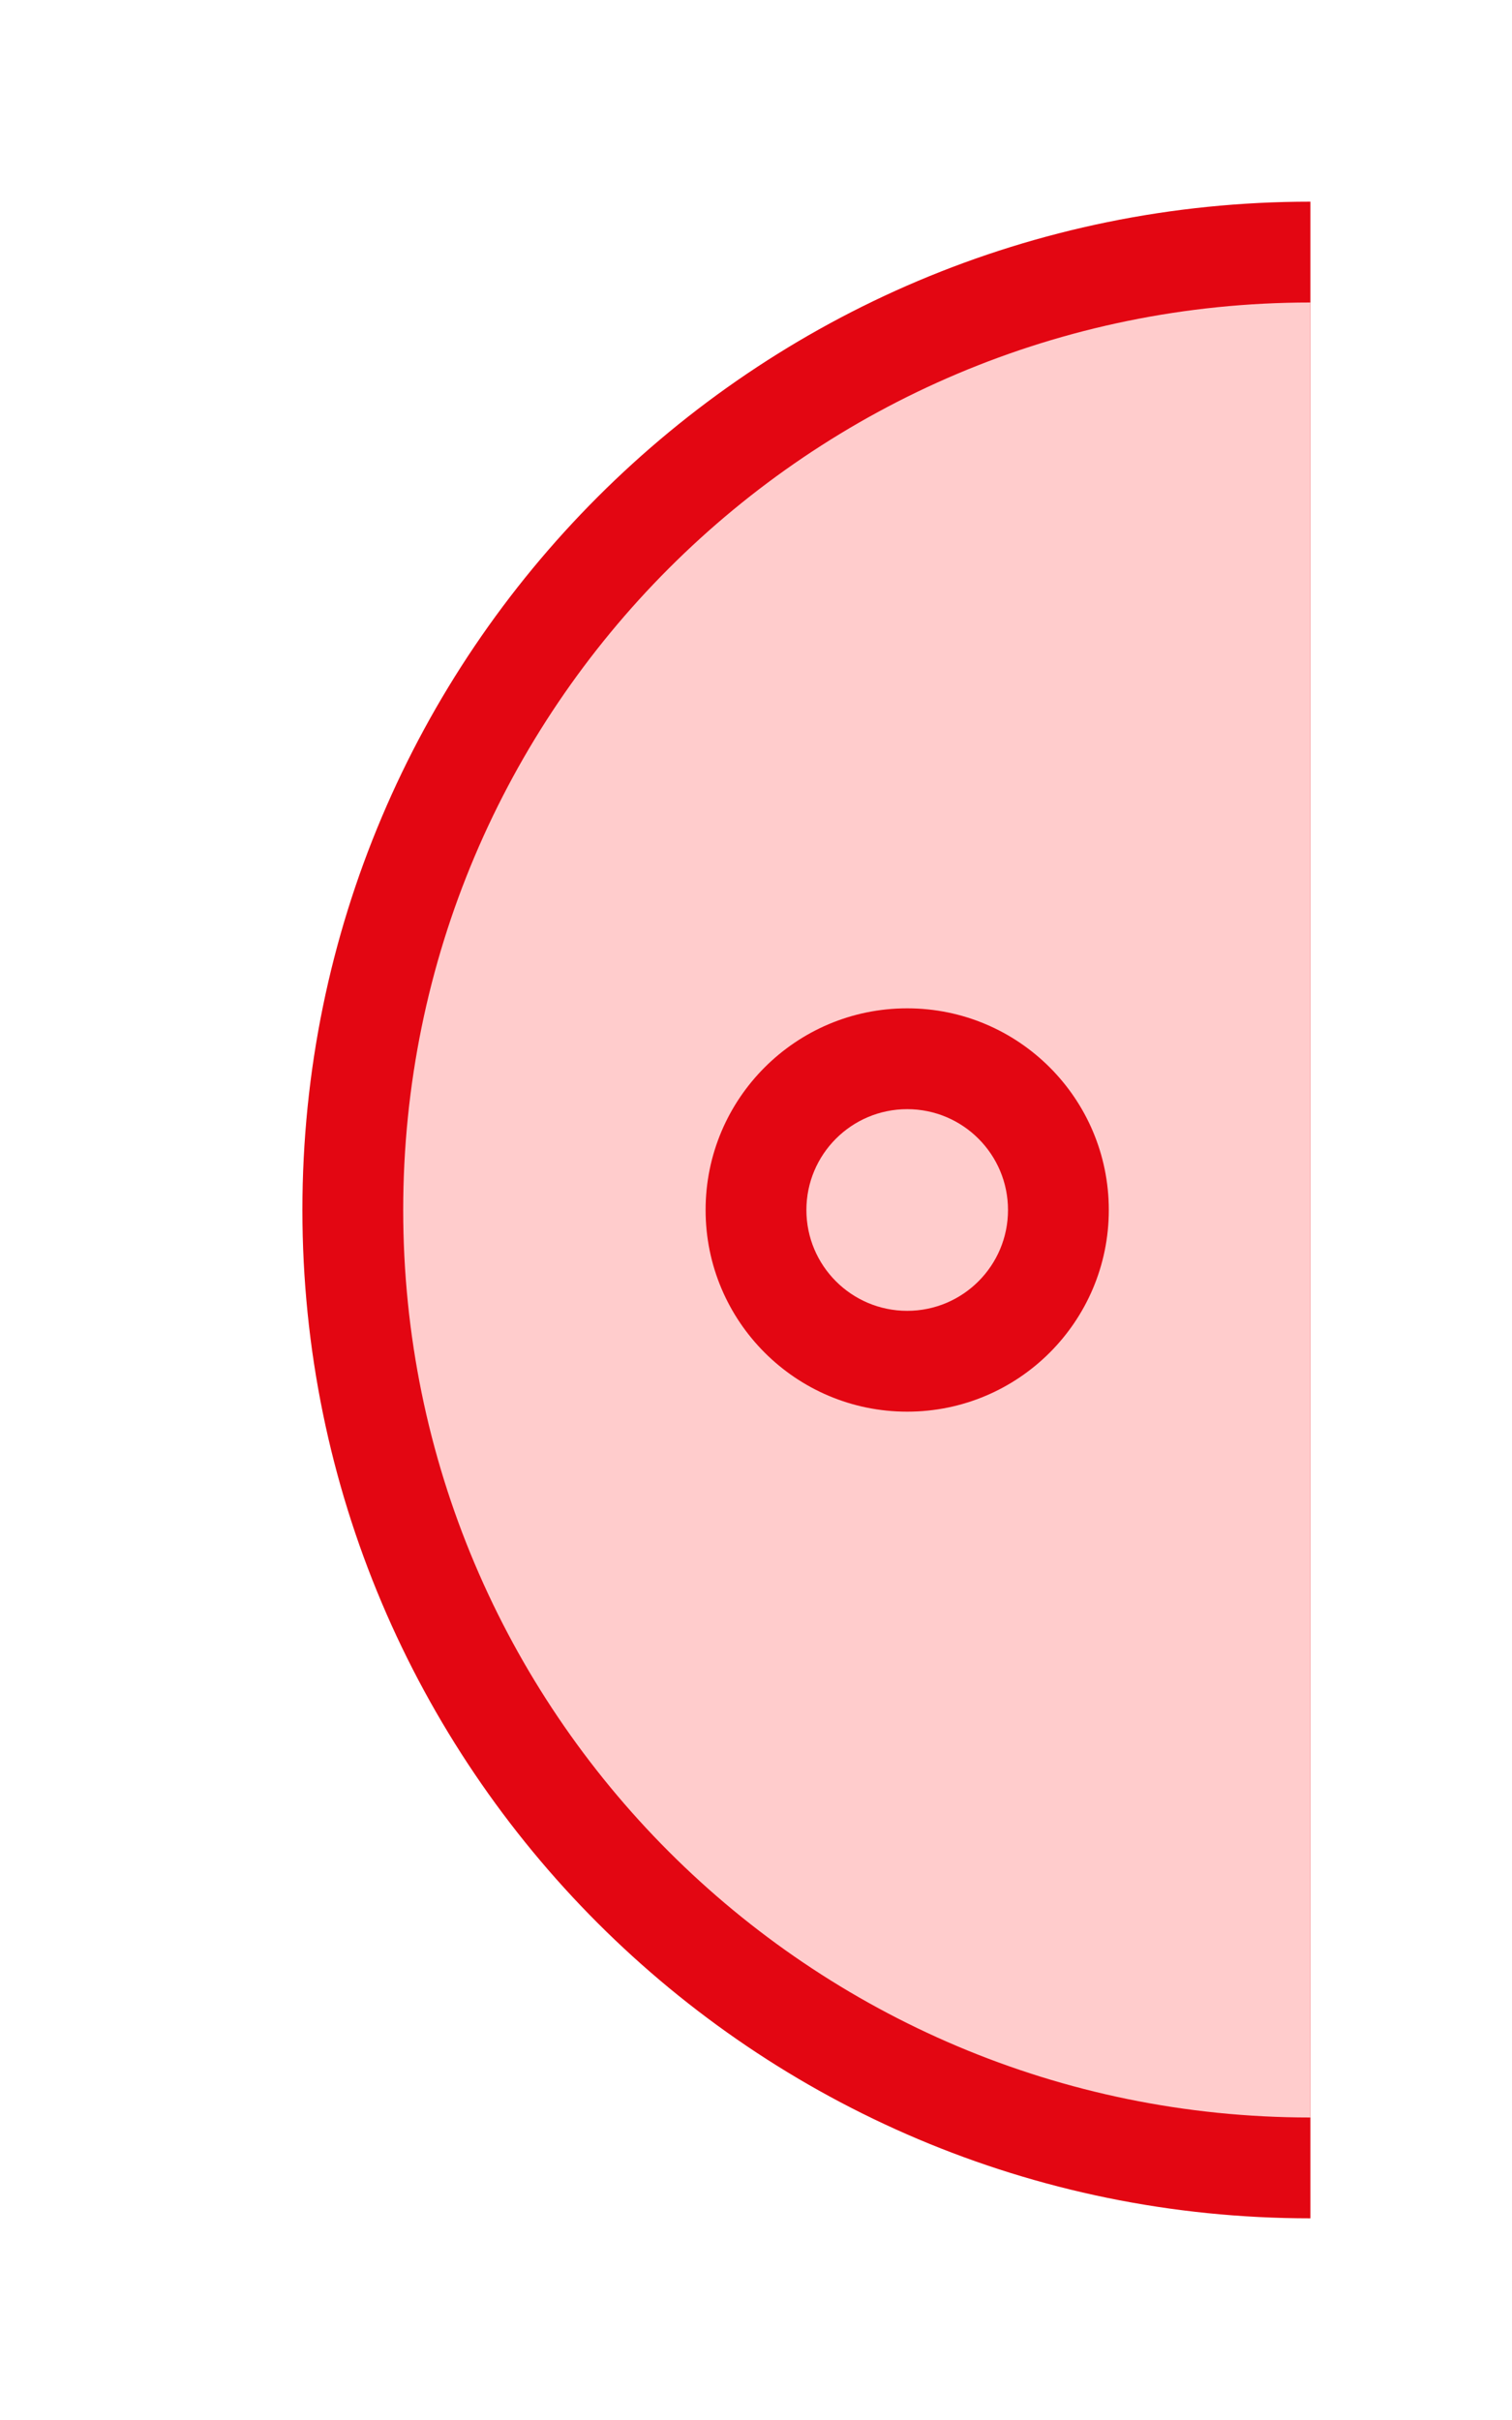 <?xml version="1.0" encoding="utf-8"?>
<!DOCTYPE svg PUBLIC "-//W3C//DTD SVG 1.1//EN" "http://www.w3.org/Graphics/SVG/1.1/DTD/svg11.dtd">
<svg version="1.1" id="img" xmlns="http://www.w3.org/2000/svg" xmlns:xlink="http://www.w3.org/1999/xlink" x="0px" y="0px"
	 width="15px" height="24px" viewBox="0 0 15 24" style="enable-background:new 0 0 15 24;" xml:space="preserve">
<g id="variable-no-autosync.error">
	<g>
		<path style="fill:#E30612;" d="M13,2v20C7.477,22,3,17.523,3,12S7.477,2,13,2z"/>
	</g>
	<g>
		<path style="fill:#FFCCCC;" d="M13,21c-4.971,0-9-4.029-9-9s4.029-9,9-9V21z"/>
	</g>
	<g>
		<circle style="fill:#E30612;" cx="9" cy="12" r="2"/>
	</g>
	<g>
		<circle style="fill:#FFCCCC;" cx="9" cy="12" r="1"/>
	</g>
</g>
</svg>
